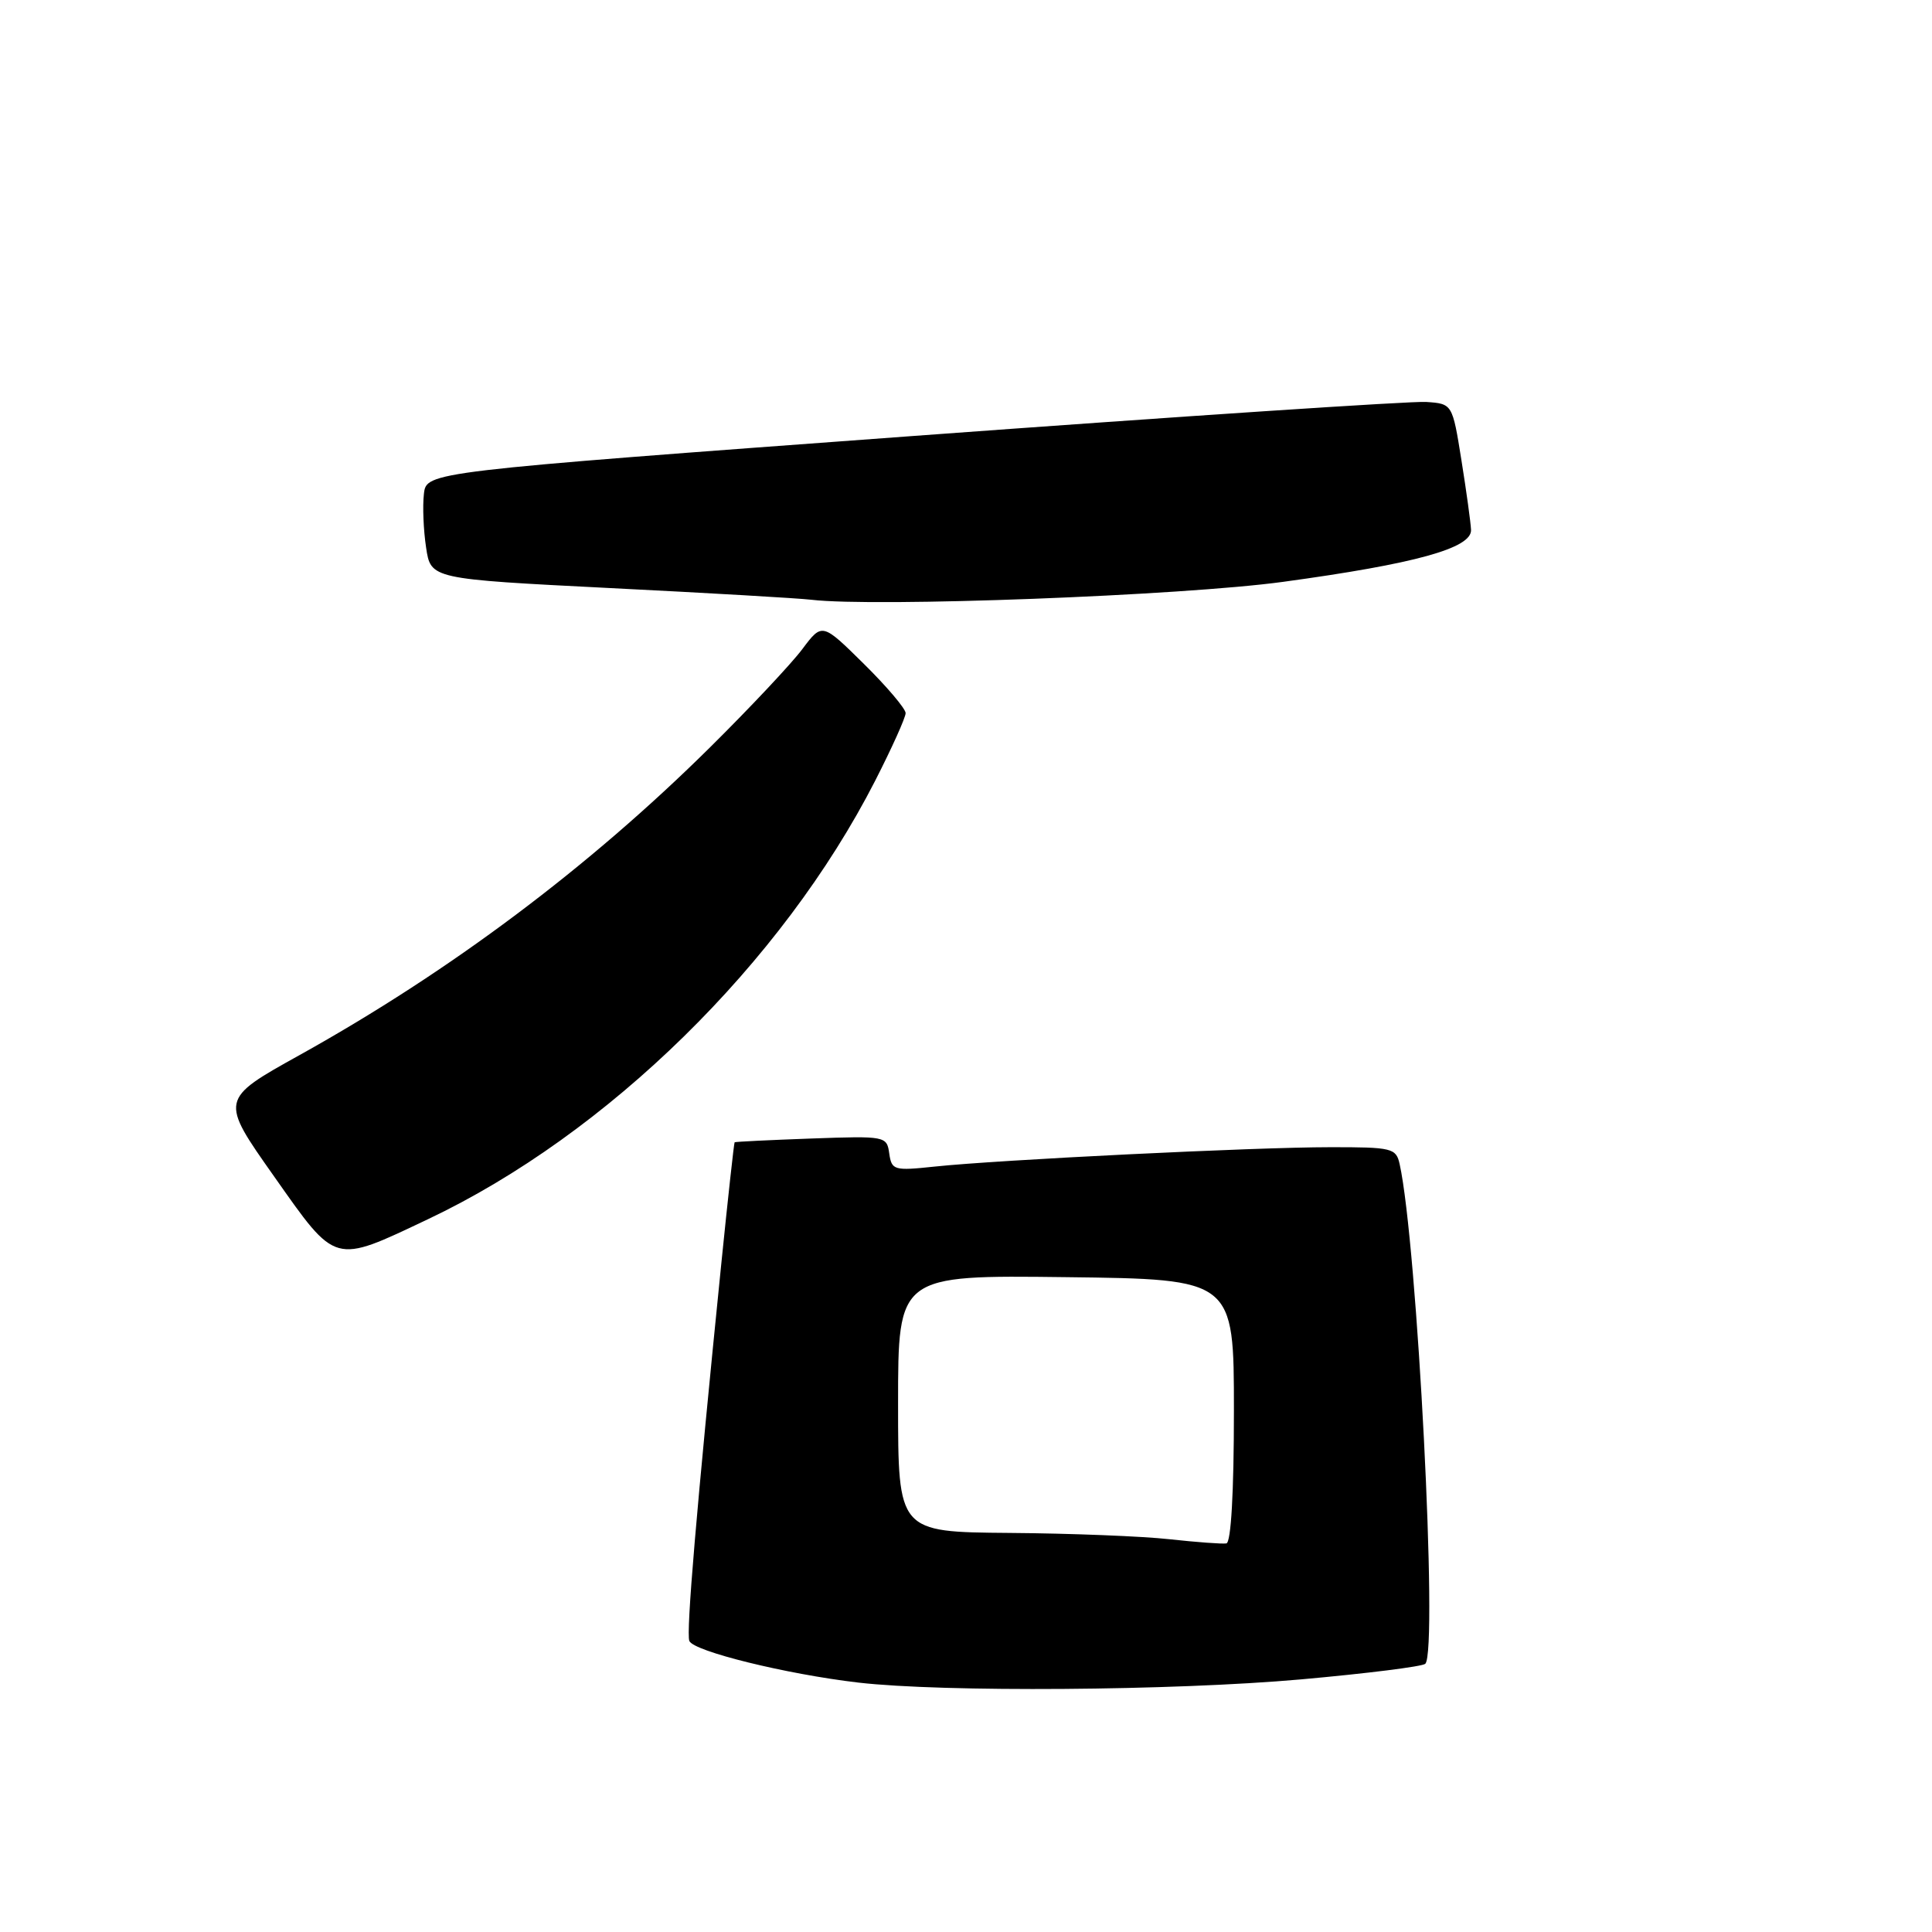 <?xml version="1.0" encoding="UTF-8" standalone="no"?>
<!DOCTYPE svg PUBLIC "-//W3C//DTD SVG 1.1//EN" "http://www.w3.org/Graphics/SVG/1.1/DTD/svg11.dtd" >
<svg xmlns="http://www.w3.org/2000/svg" xmlns:xlink="http://www.w3.org/1999/xlink" version="1.1" viewBox="0 0 256 256">
 <g >
 <path fill="currentColor"
d=" M 172.36 222.53 C 181.09 221.75 188.51 220.82 188.86 220.46 C 190.57 218.73 187.79 164.74 185.46 154.25 C 184.99 152.13 184.47 152.00 176.23 152.01 C 166.25 152.01 132.30 153.68 123.83 154.58 C 118.45 155.15 118.15 155.06 117.83 152.84 C 117.51 150.54 117.34 150.51 107.50 150.86 C 102.00 151.06 97.43 151.28 97.34 151.36 C 97.26 151.44 96.46 158.70 95.57 167.50 C 92.29 199.99 90.90 216.31 91.34 217.43 C 91.86 218.80 104.21 221.84 113.73 222.95 C 124.94 224.25 155.48 224.03 172.36 222.53 Z  M 56.69 161.56 C 80.47 150.30 103.60 127.62 115.96 103.46 C 118.18 99.11 120.00 95.08 120.00 94.49 C 120.00 93.91 117.51 90.97 114.47 87.97 C 108.94 82.51 108.94 82.51 106.32 86.00 C 104.88 87.93 99.38 93.78 94.10 99.01 C 78.02 114.93 59.65 128.70 39.72 139.79 C 29.12 145.68 29.12 145.68 36.31 155.87 C 44.62 167.66 44.12 167.51 56.69 161.56 Z  M 170.00 77.10 C 187.52 74.71 195.03 72.64 194.92 70.21 C 194.88 69.27 194.31 65.12 193.65 61.00 C 192.45 53.50 192.45 53.50 188.97 53.26 C 187.06 53.13 156.48 55.16 121.00 57.77 C 56.50 62.52 56.50 62.52 56.17 65.45 C 55.98 67.06 56.11 70.26 56.46 72.55 C 57.08 76.72 57.08 76.72 80.79 77.92 C 93.83 78.57 105.85 79.27 107.50 79.47 C 115.94 80.47 156.59 78.93 170.00 77.10 Z  M 155.00 203.96 C 151.43 203.56 141.86 203.18 133.75 203.12 C 119.00 203.00 119.00 203.00 119.00 185.98 C 119.00 168.96 119.00 168.96 141.25 169.23 C 163.50 169.50 163.50 169.50 163.50 186.92 C 163.50 197.75 163.12 204.40 162.50 204.51 C 161.95 204.60 158.57 204.35 155.00 203.96 Z "/>
</g>
</svg>